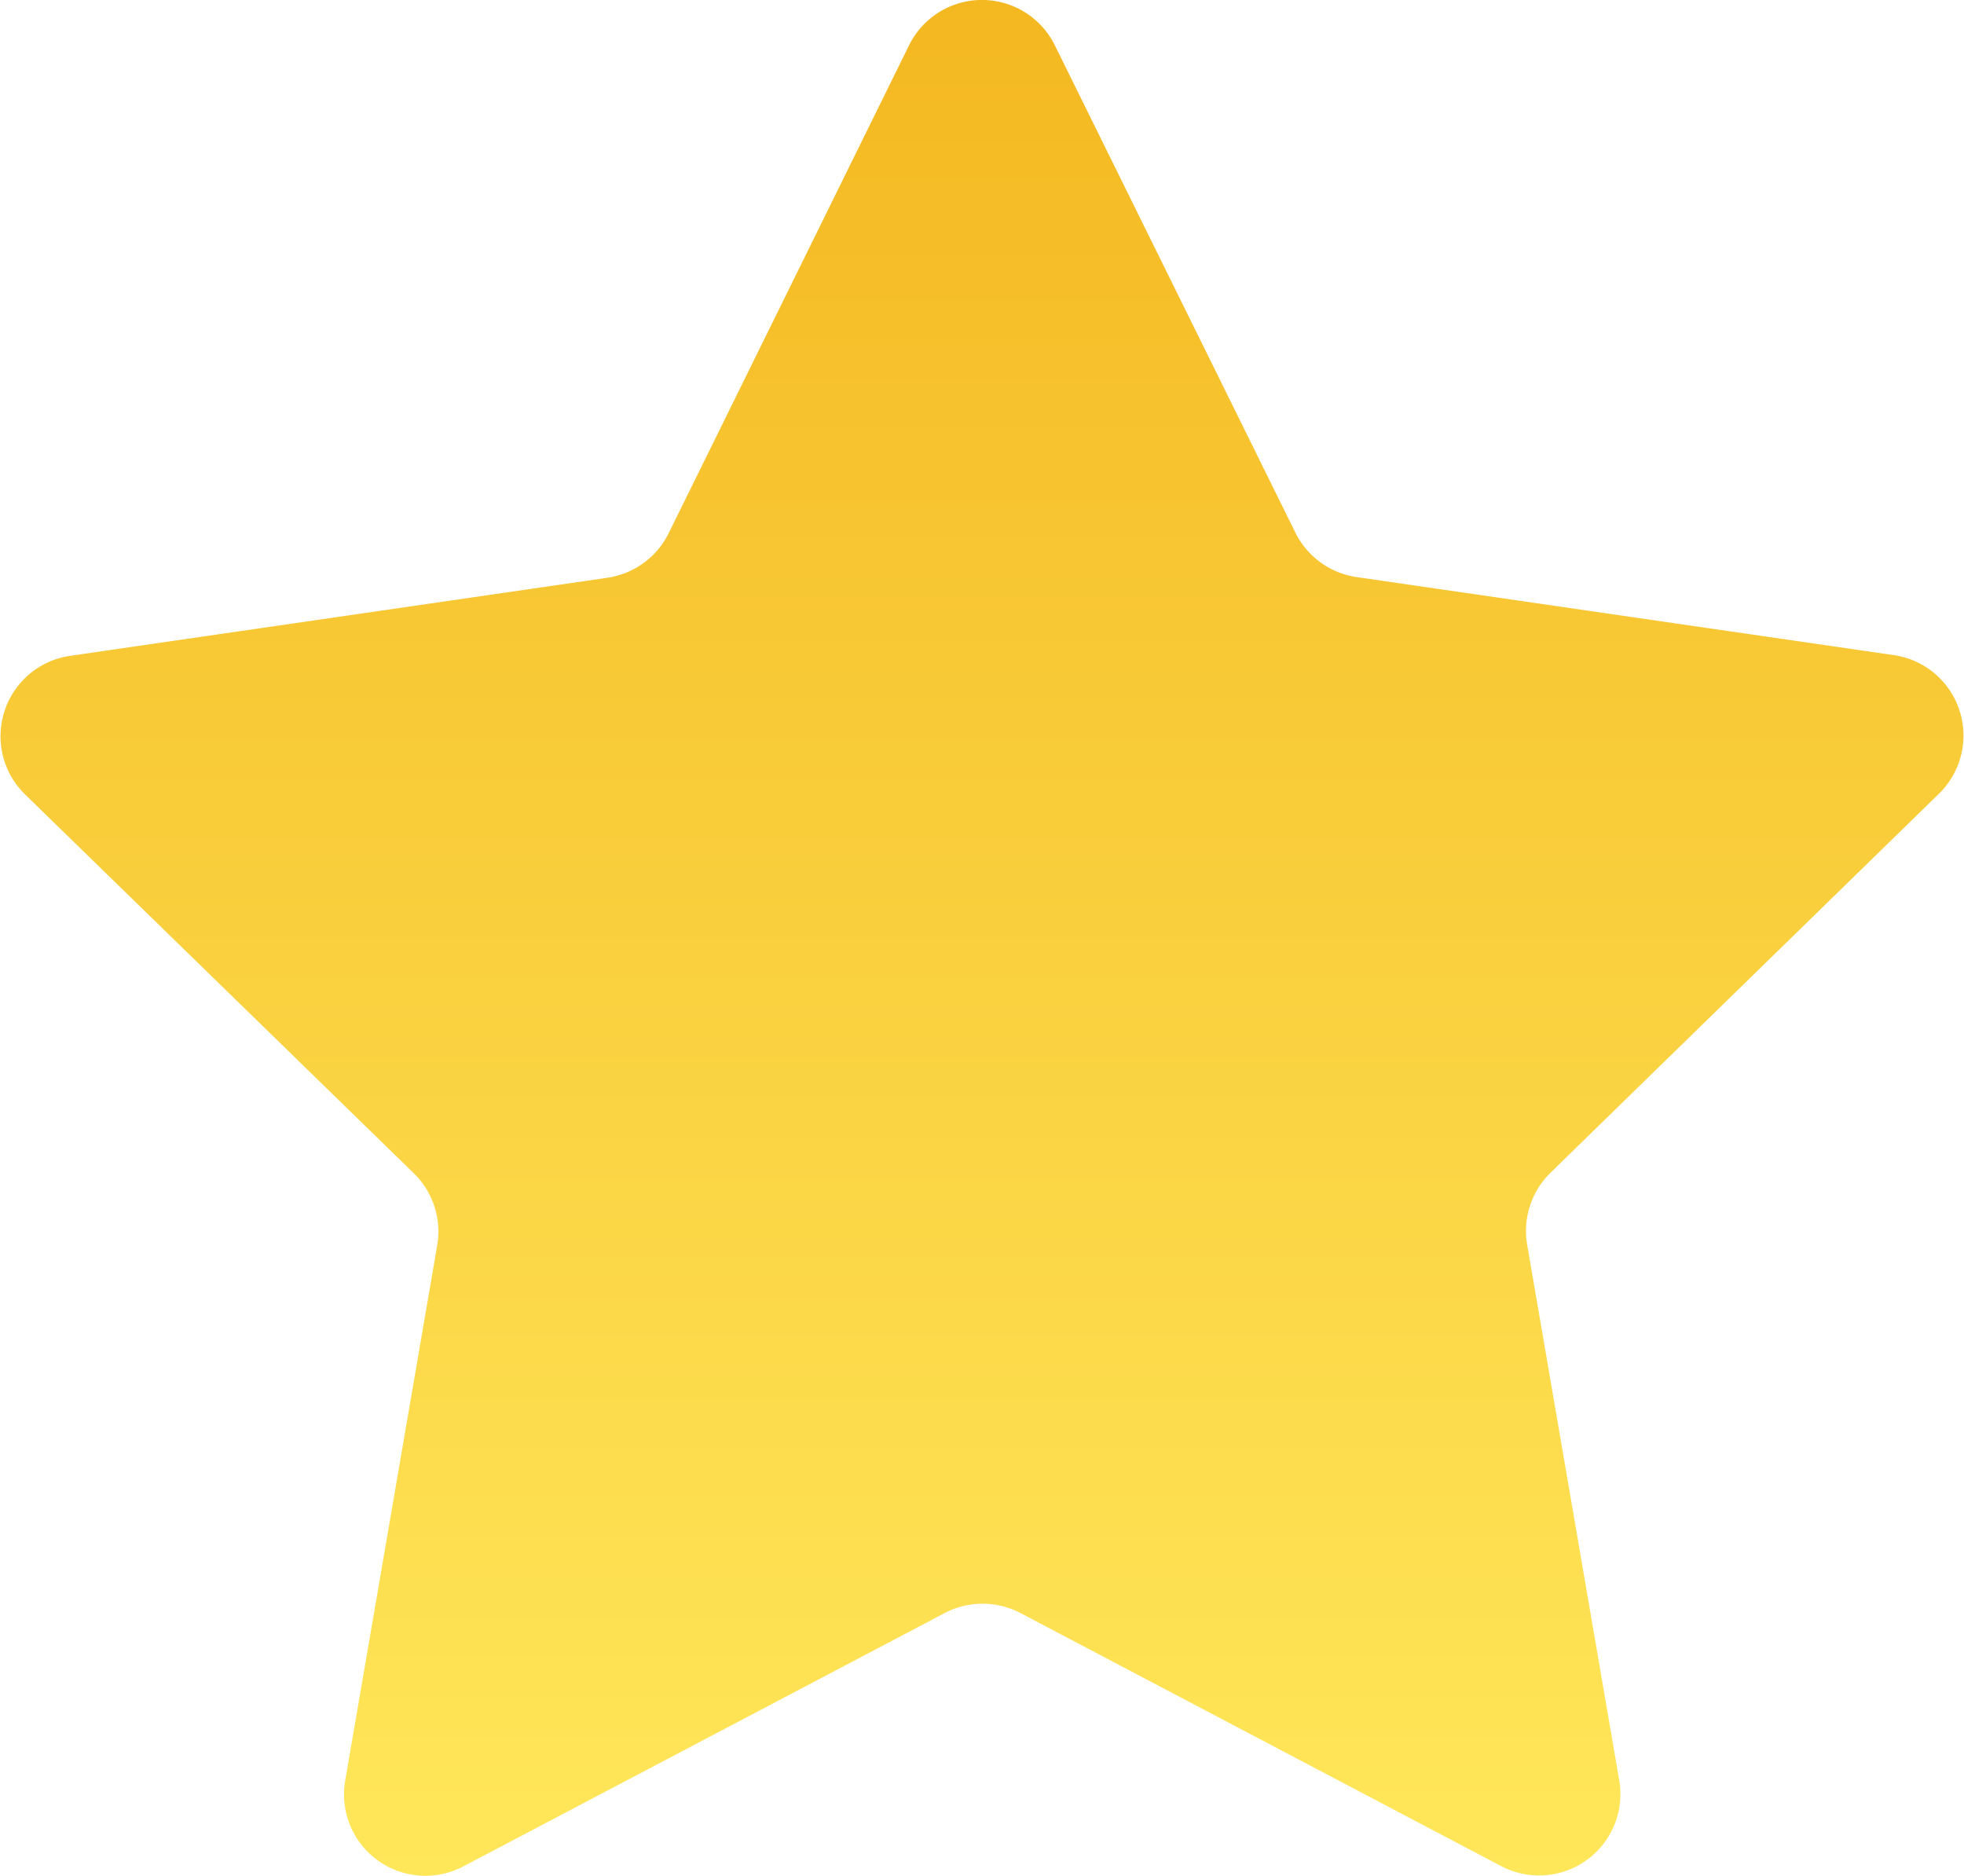 <svg xmlns="http://www.w3.org/2000/svg" xmlns:xlink="http://www.w3.org/1999/xlink" viewBox="0 0 170.68 163.02"><defs><linearGradient id="a" x1="85.34" y1="163.02" x2="85.34" gradientUnits="userSpaceOnUse"><stop offset="0" stop-color="#ffe75a"/><stop offset="1" stop-color="#f4b821"/></linearGradient></defs><path d="M91.67,3.94l20.9,42.34a7.08,7.08,0,0,0,5.32,3.87l46.73,6.79a7.06,7.06,0,0,1,3.92,12l-33.82,33a7.08,7.08,0,0,0-2,6.25l8,46.54a7.07,7.07,0,0,1-10.25,7.45l-41.79-22a7.09,7.09,0,0,0-6.58,0l-41.8,22A7.07,7.07,0,0,1,30,154.74l8-46.54A7.08,7.08,0,0,0,36,102L2.14,69a7.06,7.06,0,0,1,3.92-12l46.73-6.79a7.08,7.08,0,0,0,5.32-3.87L79,3.94A7.06,7.06,0,0,1,91.67,3.94Z" fill="url(#a)"/></svg>